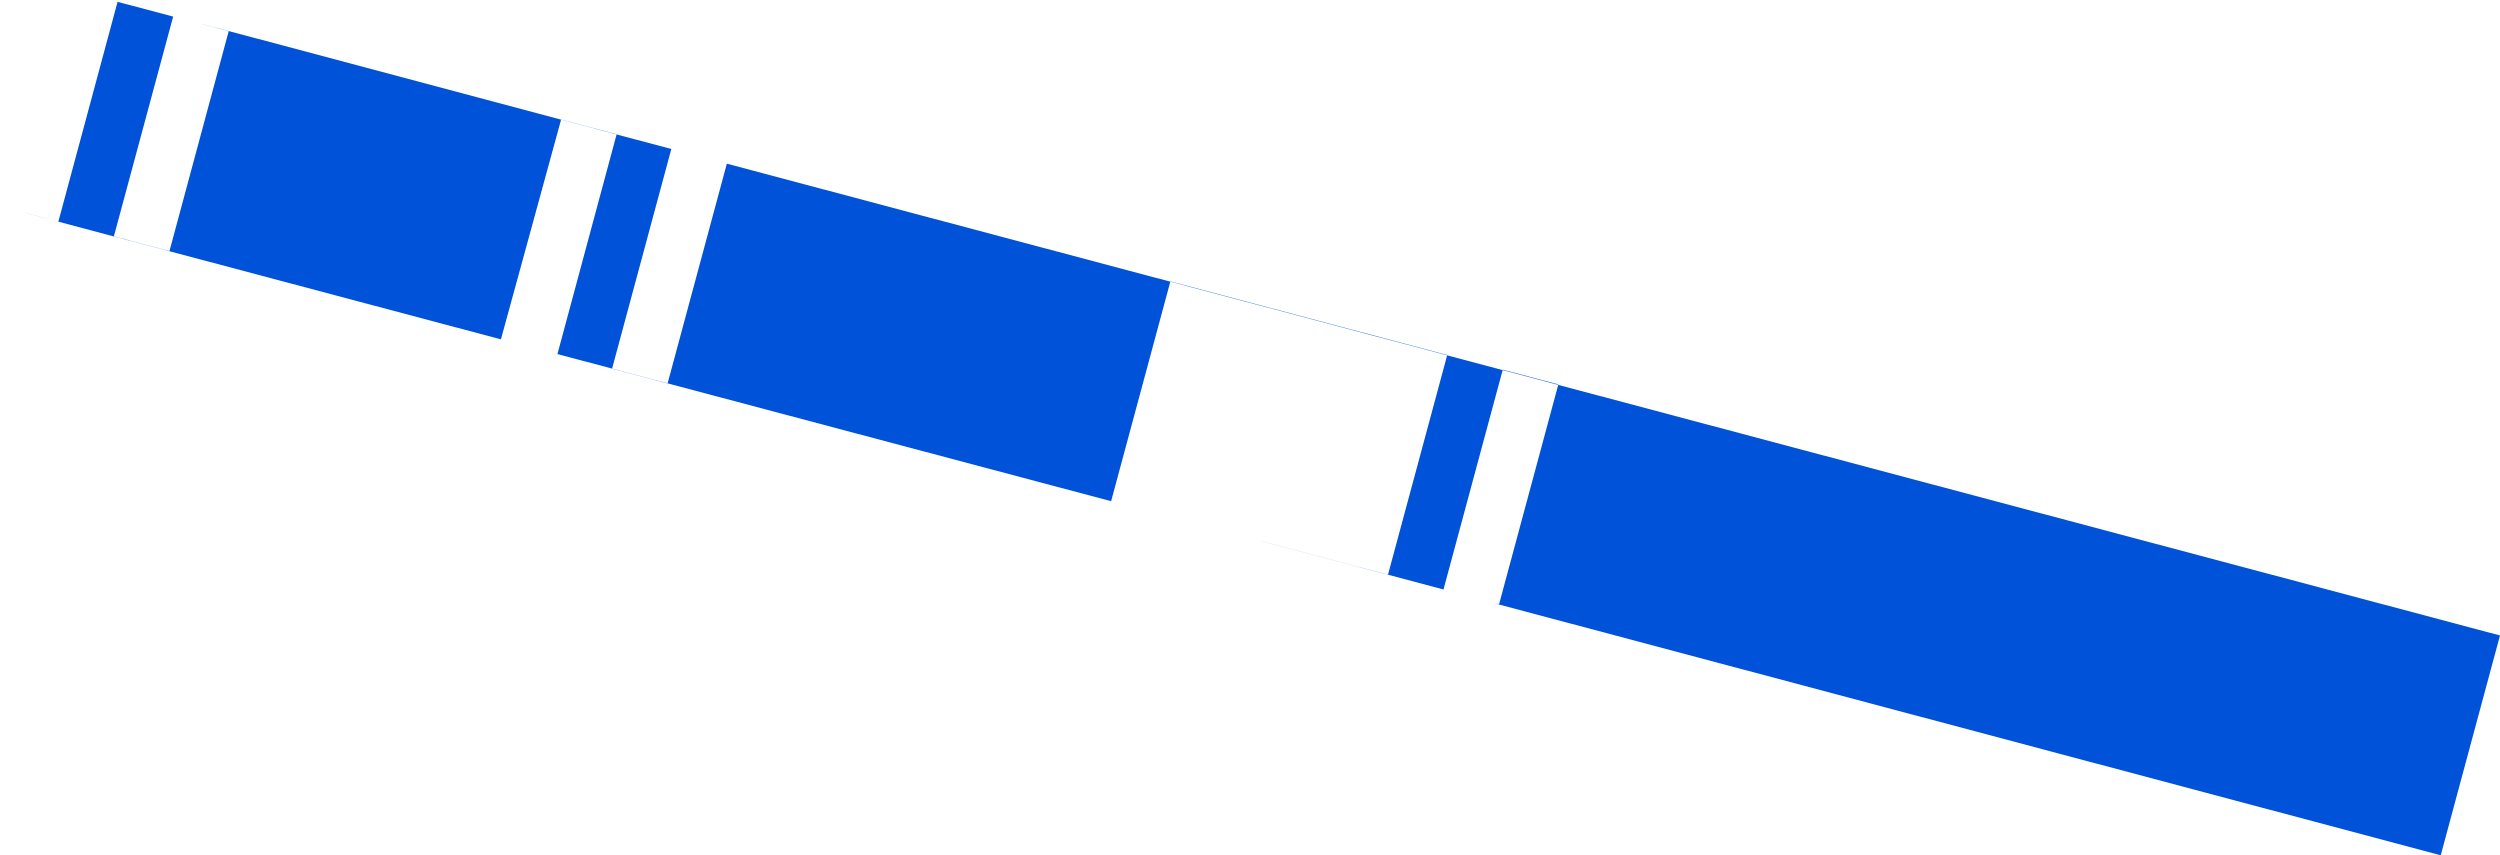﻿<?xml version="1.0" encoding="utf-8"?>
<svg version="1.1" xmlns:xlink="http://www.w3.org/1999/xlink" width="38px" height="13px" xmlns="http://www.w3.org/2000/svg">
  <defs>
    <pattern id="BGPattern" patternUnits="userSpaceOnUse" alignment="0 0" imageRepeat="None" />
    <mask fill="white" id="Clip266">
      <path d="M 7.614 5.158  L 8.529 1.817  L 9.373 2.041  L 8.473 5.382  L 16.889 7.618  L 17.79 4.277  L 21.998 5.396  L 21.097 8.737  L 18.001 7.912  L 21.941 8.96  L 22.842 5.619  L 23.687 5.843  L 22.786 9.184  L 22.716 9.17  L 37.099 13  L 38 9.659  L 11.048 2.488  L 10.147 5.829  L 9.303 5.605  L 10.204 2.265  L 2.913 0.322  L 3.476 0.475  L 2.576 3.816  L 1.731 3.592  L 2.632 0.252  L 1.787 0.028  L 0.887 3.369  L 0.042 3.145  L 7.614 5.158  Z " fill-rule="evenodd" />
    </mask>
  </defs>
  <g transform="matrix(1 0 0 1 -568 -1288 )">
    <path d="M 7.614 5.158  L 8.529 1.817  L 9.373 2.041  L 8.473 5.382  L 16.889 7.618  L 17.79 4.277  L 21.998 5.396  L 21.097 8.737  L 18.001 7.912  L 21.941 8.96  L 22.842 5.619  L 23.687 5.843  L 22.786 9.184  L 22.716 9.17  L 37.099 13  L 38 9.659  L 11.048 2.488  L 10.147 5.829  L 9.303 5.605  L 10.204 2.265  L 2.913 0.322  L 3.476 0.475  L 2.576 3.816  L 1.731 3.592  L 2.632 0.252  L 1.787 0.028  L 0.887 3.369  L 0.042 3.145  L 7.614 5.158  Z " fill-rule="nonzero" fill="rgba(0, 82, 217, 1)" stroke="none" transform="matrix(1 0 0 1 568 1288 )" class="fill" />
    <path d="M 7.614 5.158  L 8.529 1.817  L 9.373 2.041  L 8.473 5.382  L 16.889 7.618  L 17.79 4.277  L 21.998 5.396  L 21.097 8.737  L 18.001 7.912  L 21.941 8.96  L 22.842 5.619  L 23.687 5.843  L 22.786 9.184  L 22.716 9.17  L 37.099 13  L 38 9.659  L 11.048 2.488  L 10.147 5.829  L 9.303 5.605  L 10.204 2.265  L 2.913 0.322  L 3.476 0.475  L 2.576 3.816  L 1.731 3.592  L 2.632 0.252  L 1.787 0.028  L 0.887 3.369  L 0.042 3.145  L 7.614 5.158  Z " stroke-width="0" stroke-dasharray="0" stroke="rgba(255, 255, 255, 0)" fill="none" transform="matrix(1 0 0 1 568 1288 )" class="stroke" mask="url(#Clip266)" />
  </g>
</svg>